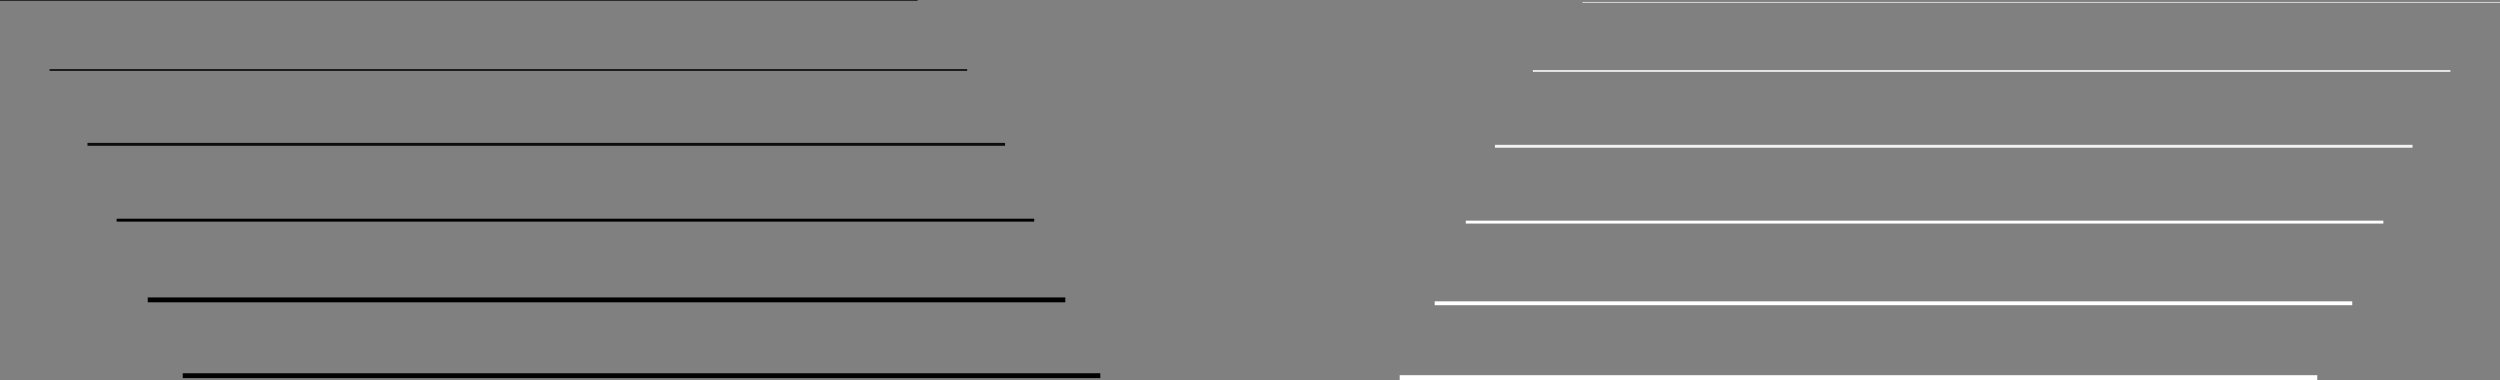 <svg width="2572" height="391" viewBox="0 0 2572 391" fill="none" xmlns="http://www.w3.org/2000/svg">
<rect x="0" y="0" width="2572" height="391" fill="#808080" stroke="none"/>
<rect width="944" height="1" transform="matrix(1 0 0 -1 1628 3)" fill="white" fill-opacity="0.69"/>
<rect width="944" height="2" transform="matrix(1 0 0 -1 1577 74)" fill="white" fill-opacity="0.8"/>
<rect width="944" height="3" transform="matrix(1 0 0 -1 1538 152)" fill="white" fill-opacity="0.9"/>
<rect width="944" height="3" transform="matrix(1 0 0 -1 1508 230)" fill="white"/>
<rect width="944" height="4" transform="matrix(1 0 0 -1 1476 314)" fill="white"/>
<rect width="944" height="5" transform="matrix(1 0 0 -1 1440 391)" fill="white"/>
<rect width="944" height="1" fill="black" fill-opacity="0.69"/>
<rect x="51" y="71" width="944" height="2" fill="black" fill-opacity="0.8"/>
<rect x="90" y="147" width="944" height="3" fill="black" fill-opacity="0.9"/>
<rect x="120" y="225" width="944" height="3" fill="black"/>
<rect x="152" y="306" width="944" height="5" fill="black"/>
<rect x="188" y="384" width="944" height="5" fill="black"/>
</svg>
